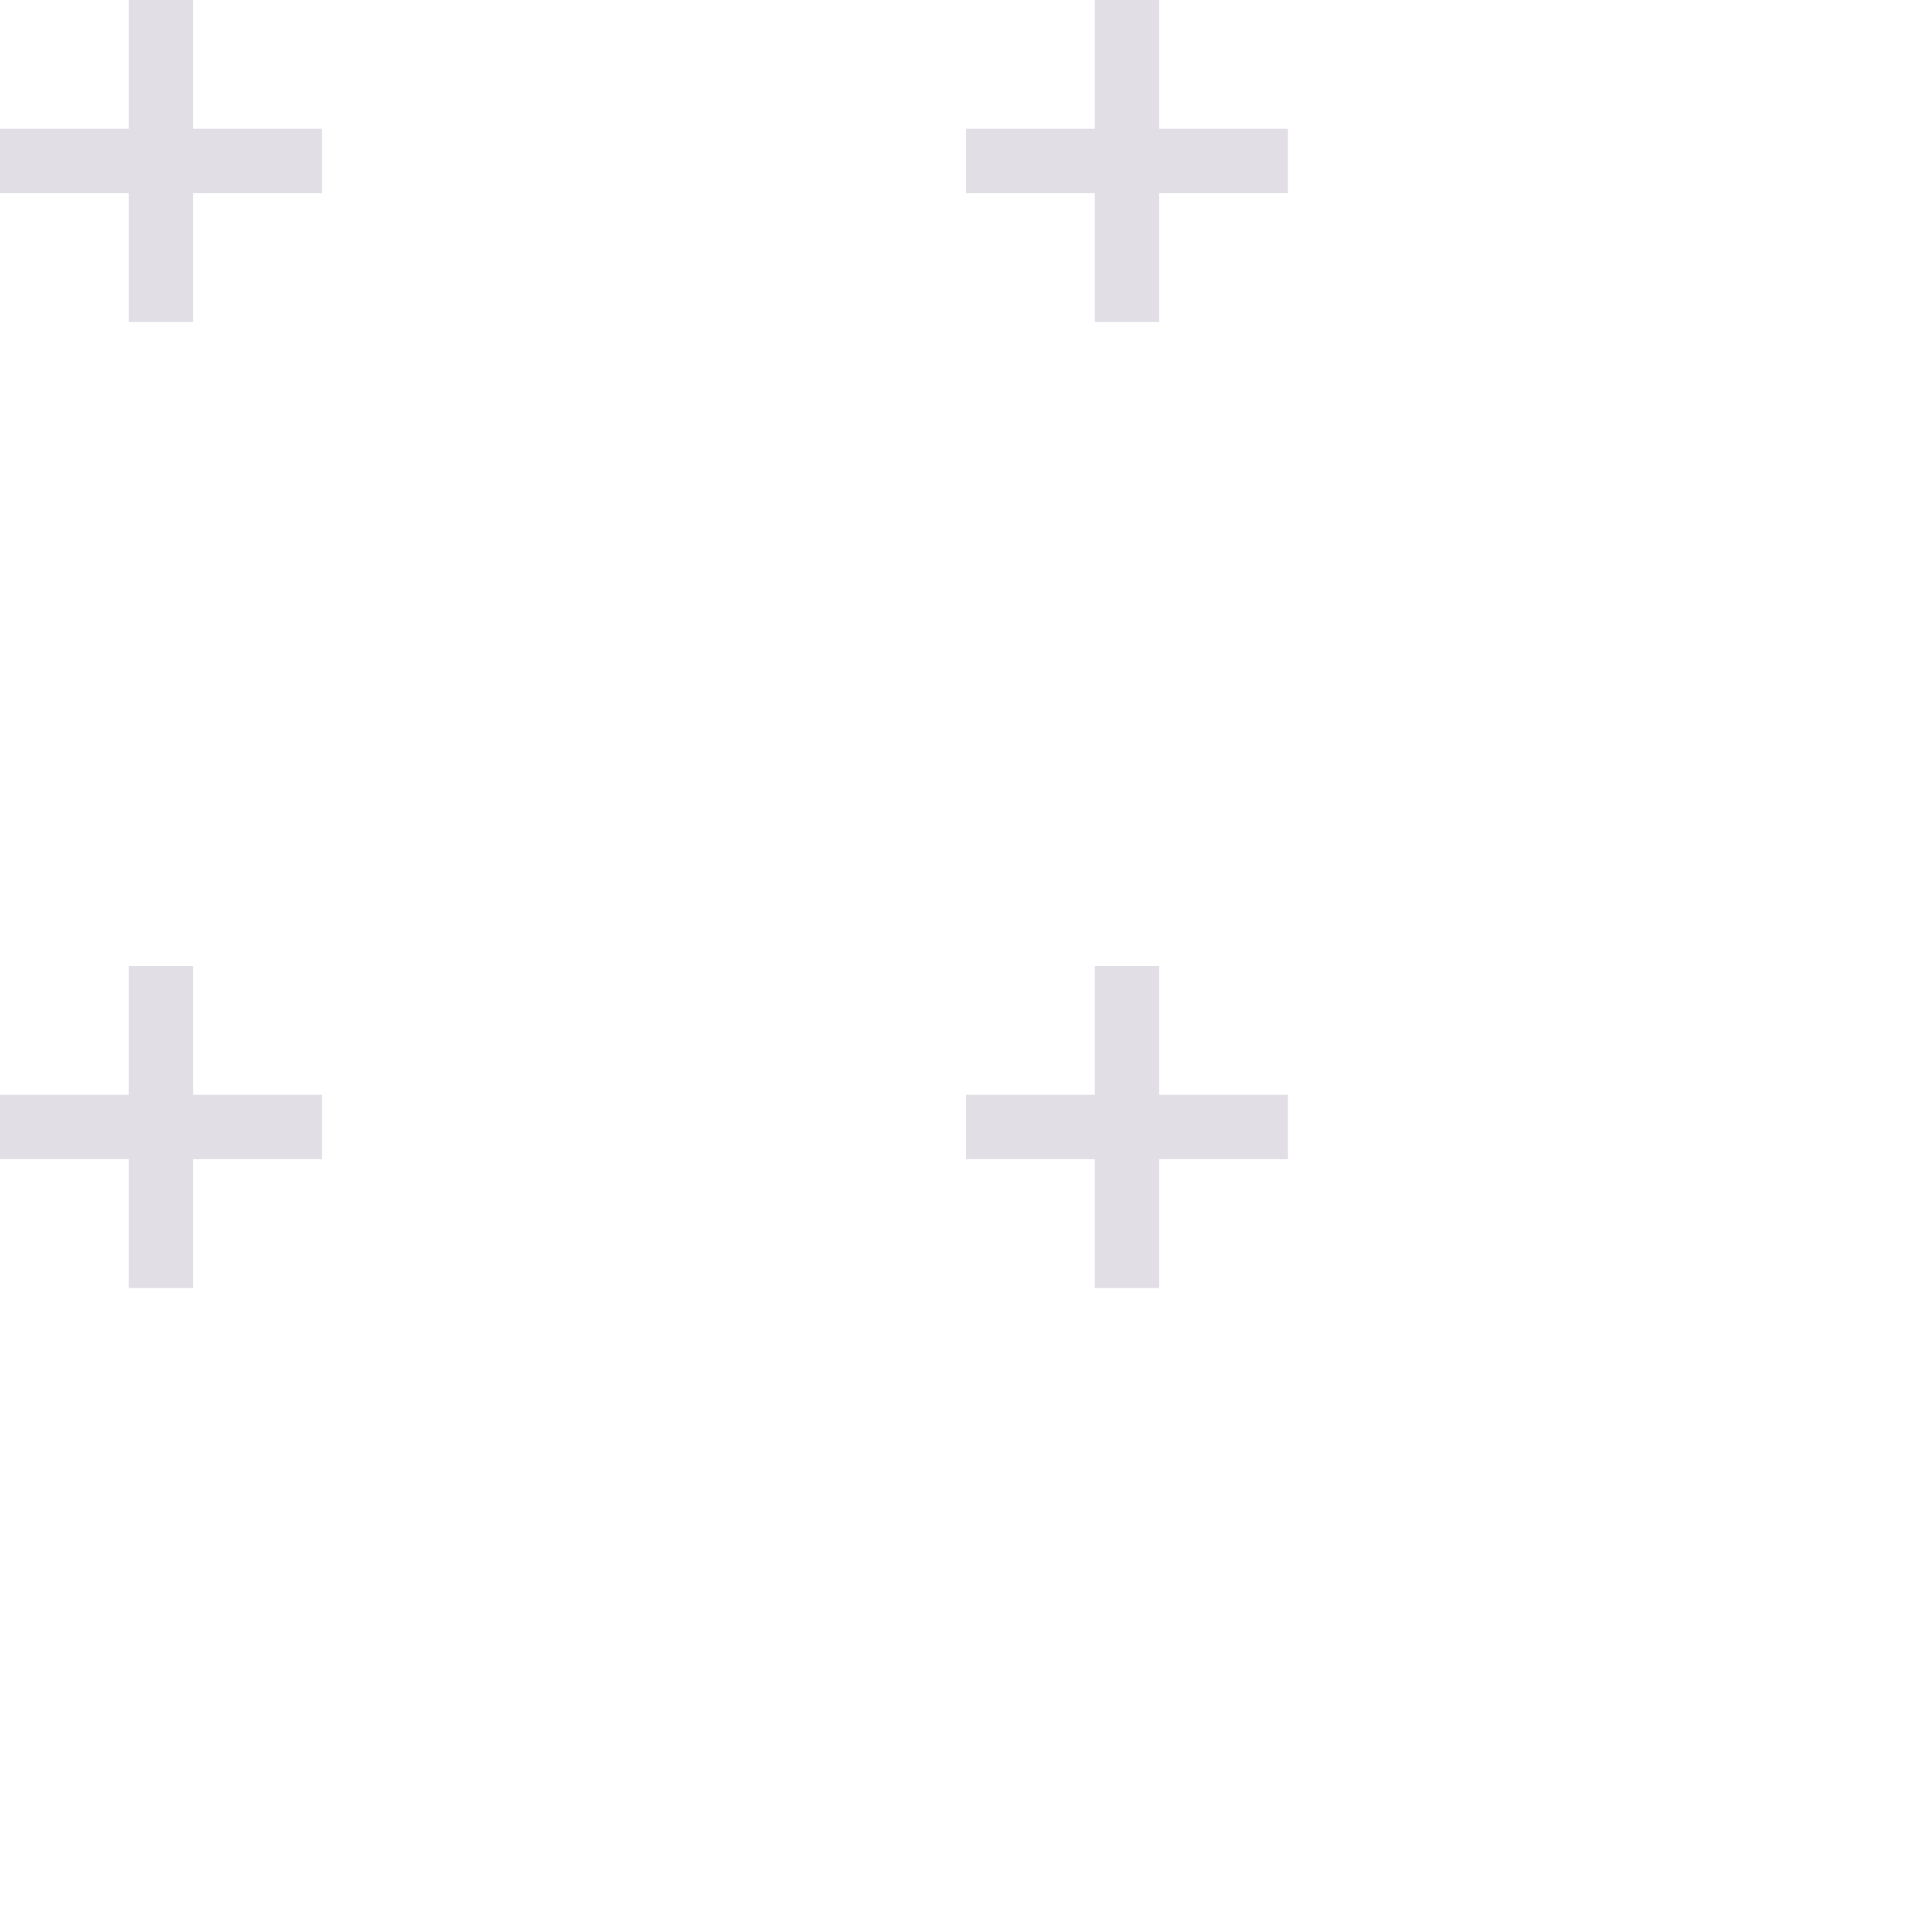 <svg width='60' height='60' viewBox='0 0 60 60' xmlns='http://www.w3.org/2000/svg'><g fill='none' fill-rule='evenodd'><g fill='#9C92AC' fill-opacity='0.3'><path d='M36 34v-4h-2v4h-4v2h4v4h2v-4h4v-2h-4zm0-30V0h-2v4h-4v2h4v4h2V6h4V4h-4zM6 34v-4H4v4H0v2h4v4h2v-4h4v-2H6zM6 4V0H4v4H0v2h4v4h2V6h4V4H6z'/></g></g></svg>